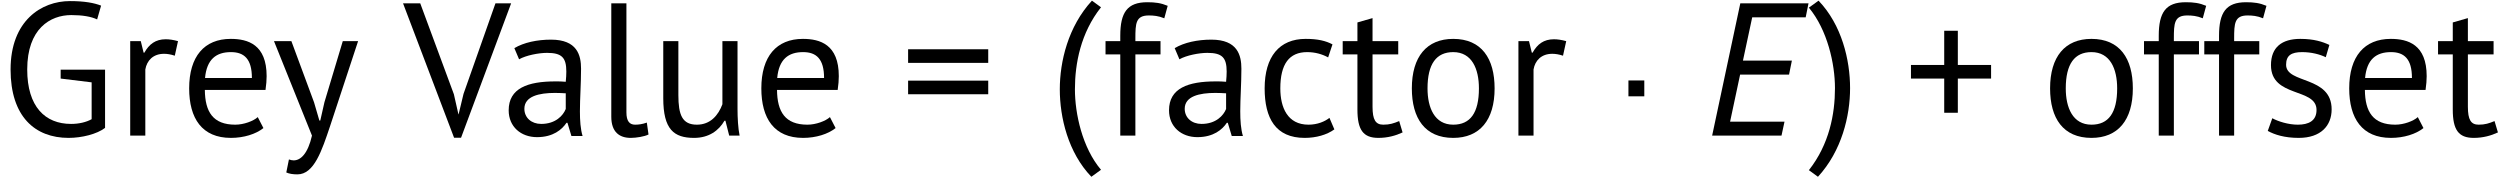<?xml version='1.0' encoding='UTF-8'?>
<!-- This file was generated by dvisvgm 2.11.1 -->
<svg version='1.1' xmlns='http://www.w3.org/2000/svg' xmlns:xlink='http://www.w3.org/1999/xlink' width='158.169pt' height='11.184pt' viewBox='154.041 84.271 158.169 11.184'>
<defs>
<path id='g0-69' d='M.478 0H4.866L5.057-.885H1.614L2.248-3.862H5.344L5.523-4.746H2.427L3.013-7.484H6.396L6.575-8.369H2.26L.478 0Z'/>
<path id='g1-1' d='M1.16-2.989V-2.487H1.662H2.164V-2.989V-3.491H1.662H1.16V-2.989Z'/>
<path id='g2-40' d='M3.324 2.188C2.14 .789 1.674-1.363 1.674-2.905C1.674-4.543 2.044-6.48 3.324-8.094L2.75-8.512C1.243-6.874 .717-4.663 .717-2.905C.717-1.124 1.243 1.1 2.714 2.63L3.324 2.188Z'/>
<path id='g2-41' d='M.024-8.07C1.196-6.659 1.674-4.519 1.674-2.977C1.674-1.339 1.315 .574 .024 2.212L.598 2.63C2.104 .992 2.63-1.219 2.63-2.977C2.63-4.758 2.104-6.982 .634-8.512L.024-8.07Z'/>
<path id='g2-43' d='M.478-3.61H2.582V-1.447H3.443V-3.61H5.547V-4.471H3.443V-6.635H2.582V-4.471H.478V-3.61Z'/>
<path id='g2-61' d='M.478-4.603H5.547V-5.464H.478V-4.603ZM.478-2.618H5.547V-3.479H.478V-2.618Z'/>
<path id='g2-71' d='M3.838-3.61L5.798-3.371V-1.04C5.452-.849 4.997-.741 4.495-.741C2.857-.741 1.722-1.829 1.722-4.184C1.722-6.767 3.18-7.627 4.507-7.627C5.212-7.627 5.774-7.532 6.145-7.352L6.396-8.225C5.966-8.393 5.368-8.512 4.423-8.512C2.63-8.512 .669-7.281 .669-4.184C.669-1.207 2.212 .143 4.34 .143C5.177 .143 6.133-.096 6.647-.49V-4.172H3.838V-3.61Z'/>
<path id='g2-86' d='M1.064-8.369H-.024L3.204 .132H3.646L6.814-8.369H5.822L3.802-2.642L3.491-1.351H3.479L3.192-2.618L1.064-8.369Z'/>
<path id='g2-97' d='M1.124-4.83C1.566-5.081 2.367-5.236 2.893-5.236C3.826-5.236 4.113-4.937 4.113-4.053C4.113-3.862 4.101-3.646 4.077-3.407C3.85-3.431 3.634-3.431 3.419-3.431C1.674-3.431 .466-3.001 .466-1.602C.466-.562 1.243 .096 2.26 .096S3.838-.383 4.125-.813H4.184L4.435 .024H5.141C5.009-.418 4.973-.956 4.973-1.542C4.973-2.355 5.045-3.276 5.045-4.232C5.045-5.081 4.806-6.073 3.144-6.073C2.271-6.073 1.423-5.894 .825-5.535L1.124-4.83ZM2.523-.741C1.901-.741 1.459-1.136 1.459-1.698C1.459-2.499 2.403-2.702 3.395-2.702C3.622-2.702 3.85-2.69 4.077-2.678V-1.686C3.909-1.267 3.431-.741 2.523-.741Z'/>
<path id='g2-99' d='M4.686-1.124C4.4-.897 3.933-.693 3.359-.693C2.032-.693 1.578-1.781 1.578-2.989C1.578-4.531 2.14-5.284 3.276-5.284C3.778-5.284 4.232-5.153 4.603-4.949L4.878-5.774C4.447-6.001 3.945-6.121 3.18-6.121C1.518-6.121 .586-4.997 .586-2.989C.586-1.1 1.279 .143 3.12 .143C3.838 .143 4.519-.048 4.997-.395L4.686-1.124Z'/>
<path id='g2-101' d='M4.926-1.172C4.651-.921 4.041-.693 3.503-.693C2.092-.693 1.59-1.506 1.578-2.893H5.416C5.464-3.216 5.487-3.503 5.487-3.766C5.487-5.762 4.304-6.121 3.216-6.121C1.542-6.121 .586-5.009 .586-2.989C.586-1.088 1.399 .143 3.228 .143C4.041 .143 4.806-.096 5.284-.478L4.926-1.172ZM3.228-5.284C4.065-5.284 4.555-4.854 4.555-3.646H1.59C1.698-4.83 2.295-5.284 3.228-5.284Z'/>
<path id='g2-102' d='M.263-5.141H1.196V0H2.152V-5.141H3.742V-5.978H2.152V-6.145C2.152-7.101 2.176-7.603 3.001-7.603C3.288-7.603 3.61-7.58 3.981-7.424L4.196-8.213C3.766-8.393 3.407-8.44 2.905-8.44C1.638-8.44 1.196-7.795 1.196-6.312V-5.978H.263V-5.141Z'/>
<path id='g2-108' d='M1.985-8.369H1.028V-1.196C1.028-.227 1.542 .143 2.26 .143C2.594 .143 3.132 .06 3.383-.072L3.276-.825C2.977-.717 2.738-.693 2.534-.693C2.188-.693 1.985-.909 1.985-1.47V-8.369Z'/>
<path id='g2-111' d='M.586-2.989C.586-1.1 1.411 .143 3.204 .143C4.878 .143 5.822-.98 5.822-2.989C5.822-4.878 4.997-6.121 3.204-6.121C1.53-6.121 .586-4.997 .586-2.989ZM1.578-2.989C1.578-4.543 2.14-5.284 3.204-5.284C4.388-5.284 4.83-4.22 4.83-2.989C4.83-1.435 4.28-.693 3.204-.693C2.02-.693 1.578-1.769 1.578-2.989Z'/>
<path id='g2-114' d='M3.945-5.978C3.646-6.061 3.395-6.097 3.168-6.097C2.523-6.097 2.116-5.786 1.817-5.248H1.769L1.59-5.978H.921V0H1.877V-4.184C1.973-4.758 2.379-5.177 3.061-5.177C3.264-5.177 3.491-5.141 3.742-5.057L3.945-5.978Z'/>
<path id='g2-115' d='M3.551-1.626C3.551-.933 3.049-.693 2.367-.693C1.769-.693 1.124-.897 .753-1.1L.466-.299C.897-.06 1.53 .143 2.427 .143C3.826 .143 4.507-.634 4.507-1.662C4.507-3.802 1.626-3.264 1.626-4.483C1.626-5.069 1.949-5.284 2.642-5.284C3.228-5.284 3.766-5.141 4.136-4.961L4.364-5.738C3.933-5.942 3.383-6.121 2.523-6.121C1.363-6.121 .669-5.595 .669-4.459C.669-2.379 3.551-3.049 3.551-1.626Z'/>
<path id='g2-116' d='M.132-5.141H1.064V-1.65C1.064-.371 1.423 .143 2.391 .143C2.977 .143 3.491 0 3.921-.203L3.706-.921C3.359-.777 3.108-.693 2.702-.693C2.212-.693 2.02-1.004 2.02-1.829V-5.141H3.646V-5.978H2.02V-7.436L1.064-7.161V-5.978H.132V-5.141Z'/>
<path id='g2-117' d='M.825-5.978V-2.367C.825-.395 1.494 .143 2.774 .143C3.718 .143 4.34-.323 4.698-.944H4.758L4.997 0H5.655C5.559-.466 5.523-1.124 5.523-1.698V-5.978H4.567V-1.985C4.304-1.279 3.802-.693 2.953-.693C2.02-.693 1.781-1.315 1.781-2.57V-5.978H.825Z'/>
<path id='g2-121' d='M1.243-5.978H.143L2.546 0C2.283 1.148 1.829 1.566 1.387 1.566C1.291 1.566 1.184 1.542 1.088 1.506L.921 2.331C1.112 2.415 1.339 2.451 1.626 2.451C2.678 2.451 3.168 .956 3.694-.61L5.464-5.978H4.495L3.335-2.116L3.072-.956H3.013L2.678-2.104L1.243-5.978Z'/>
</defs>
<g id='page1'>
<use x='154.041' y='92.852' xlink:href='#g2-71'/>
<use x='161.358' y='92.852' xlink:href='#g2-114'/>
<use x='165.423' y='92.852' xlink:href='#g2-101'/>
<use x='171.233' y='92.852' xlink:href='#g2-121'/>
<use x='179.565' y='92.852' xlink:href='#g2-86'/>
<use x='185.758' y='92.852' xlink:href='#g2-97'/>
<use x='191.688' y='92.852' xlink:href='#g2-108'/>
<use x='195.179' y='92.852' xlink:href='#g2-117'/>
<use x='201.623' y='92.852' xlink:href='#g2-101'/>
<use x='211.017' y='92.852' xlink:href='#g2-61'/>
<use x='220.375' y='92.825' xlink:href='#g2-40'/>
<use x='223.722' y='92.852' xlink:href='#g2-102'/>
<use x='227.536' y='92.852' xlink:href='#g2-97'/>
<use x='233.466' y='92.852' xlink:href='#g2-99'/>
<use x='238.858' y='92.852' xlink:href='#g2-116'/>
<use x='242.779' y='92.852' xlink:href='#g2-111'/>
<use x='249.187' y='92.852' xlink:href='#g2-114'/>
<use x='255.908' y='92.852' xlink:href='#g1-1'/>
<use x='261.886' y='92.852' xlink:href='#g0-69'/>
<use x='268.461' y='92.825' xlink:href='#g2-41'/>
<use x='274.465' y='92.852' xlink:href='#g2-43'/>
<use x='283.159' y='92.852' xlink:href='#g2-111'/>
<use x='289.424' y='92.852' xlink:href='#g2-102'/>
<use x='293.238' y='92.852' xlink:href='#g2-102'/>
<use x='297.051' y='92.852' xlink:href='#g2-115'/>
<use x='302.084' y='92.852' xlink:href='#g2-101'/>
<use x='308.158' y='92.852' xlink:href='#g2-116'/>
</g>
</svg>